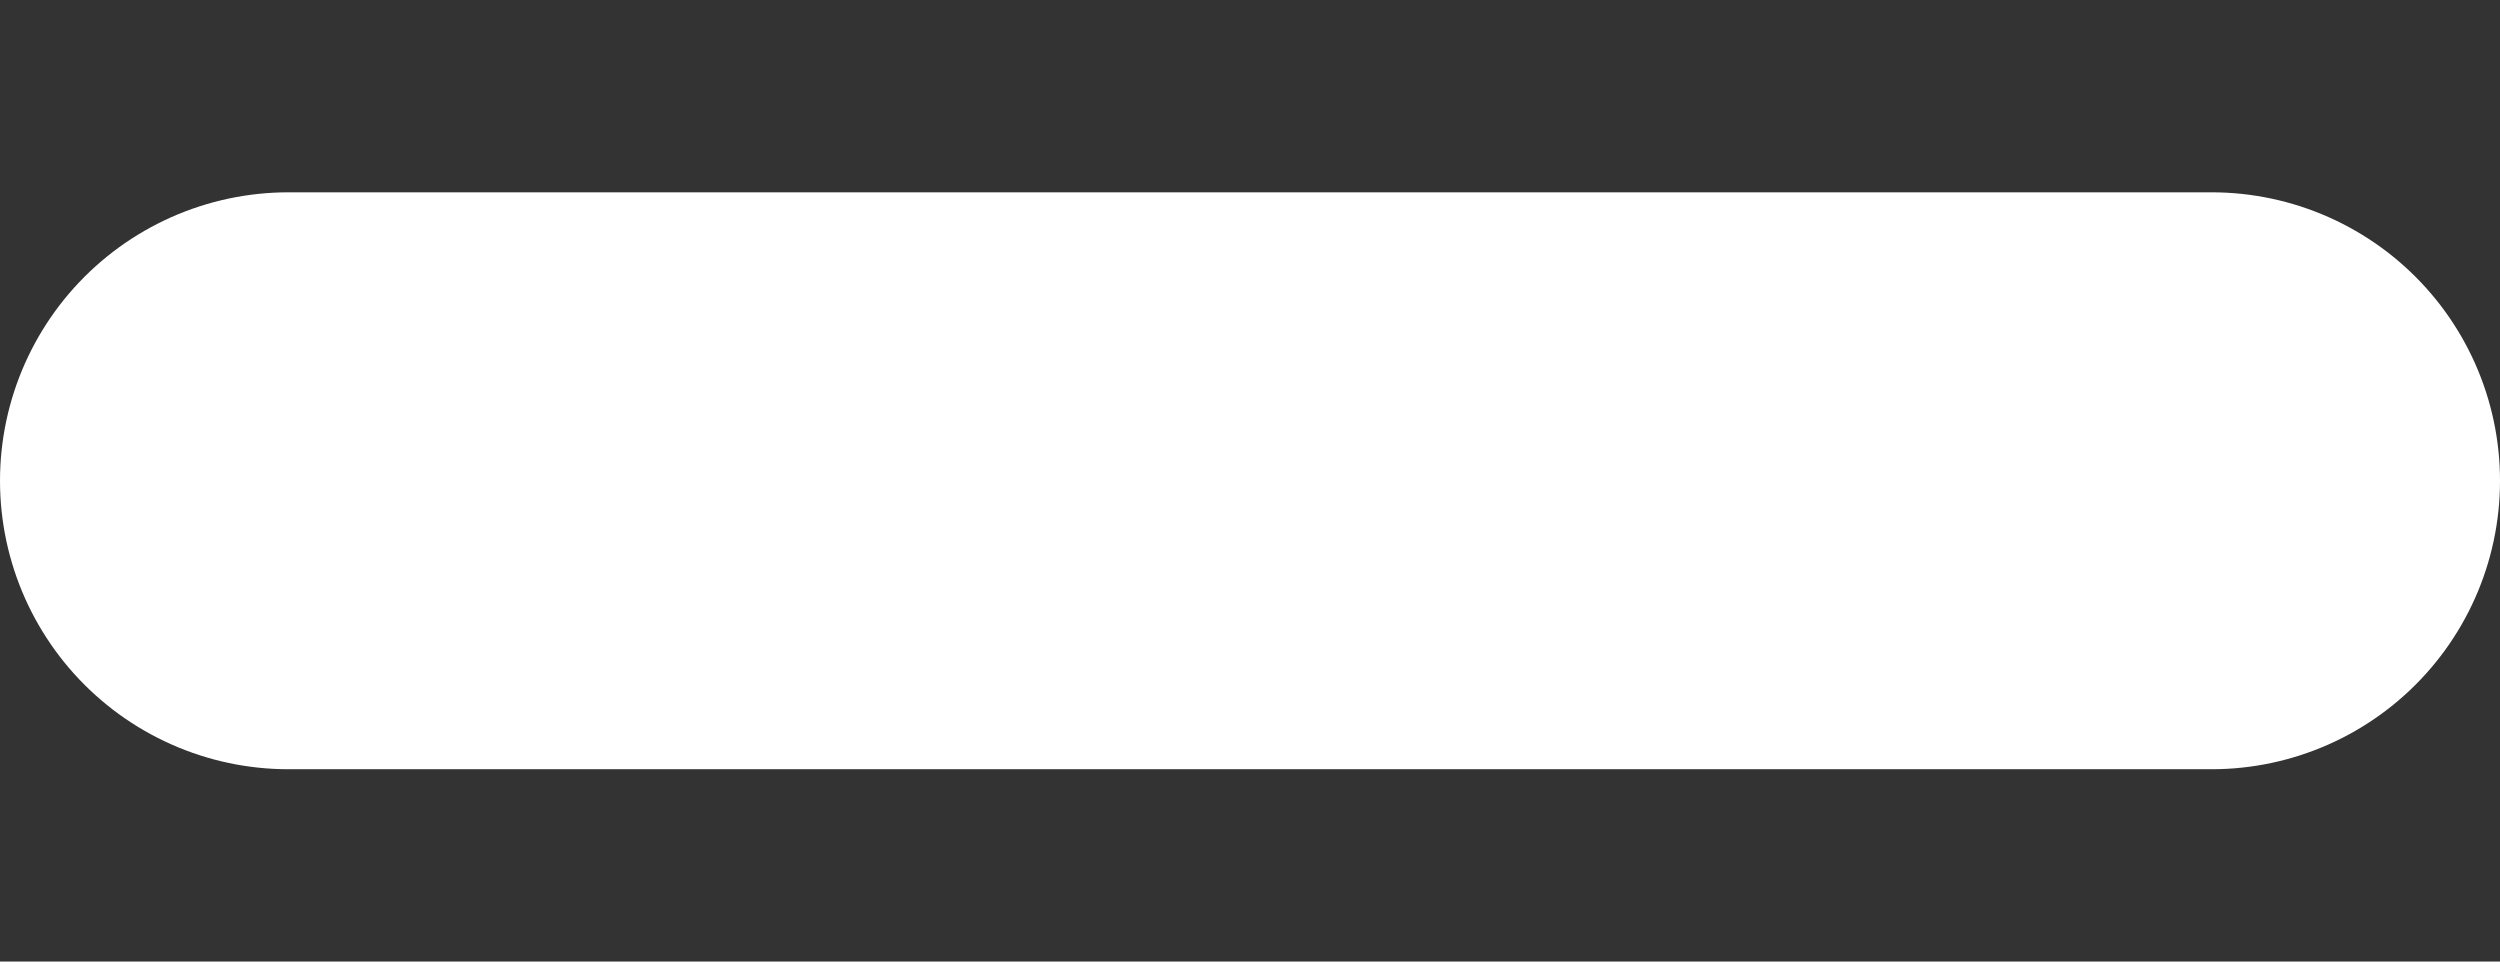 <?xml version="1.0" encoding="utf-8"?>
<svg width="13px" height="5px" viewBox="0 0 13 5" version="1.1" xmlns:xlink="http://www.w3.org/1999/xlink" xmlns="http://www.w3.org/2000/svg">
  <rect x="0" y="0" width="13" height="5" fill="#333333" stroke="none"/>
  <desc>Created with Lunacy</desc>
  <path d="M0 1L10 1" transform="translate(1.5 1.5)" id="Line-copy-Copy" fill="none" stroke="#FFFFFF" stroke-width="3" stroke-linecap="round" />
</svg>